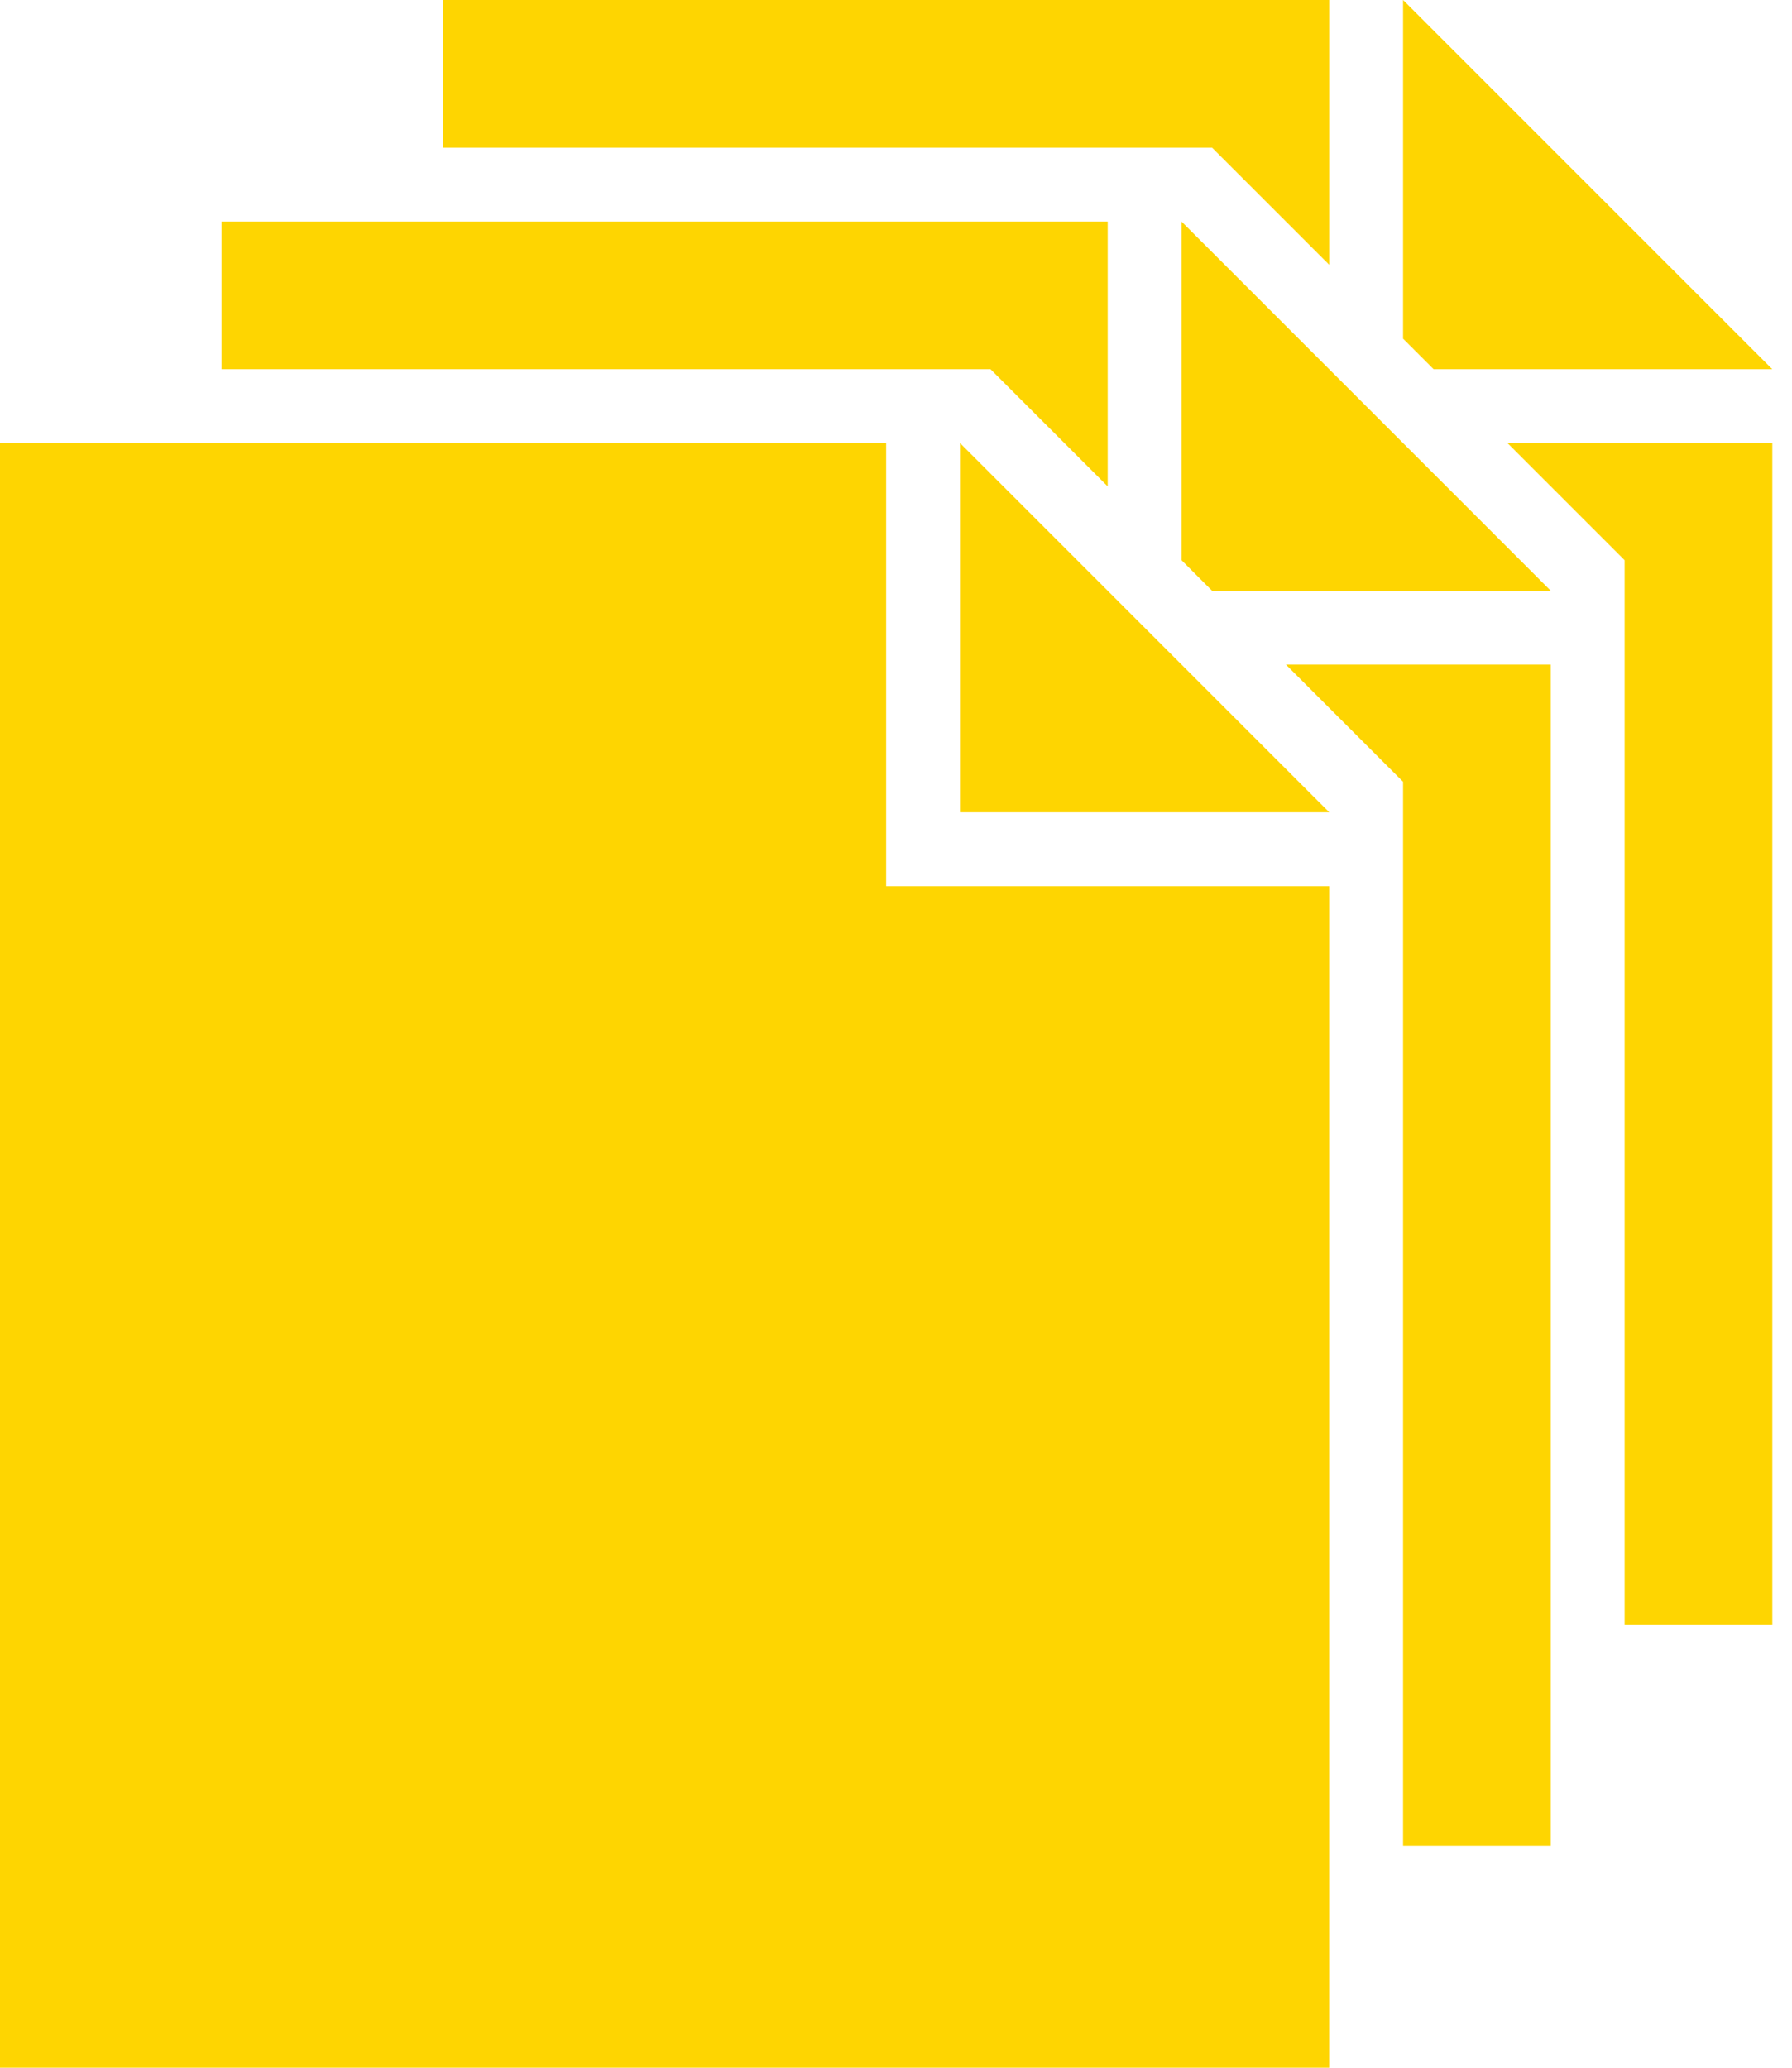 <svg width="52" height="60" viewBox="0 0 52 60" fill="none" xmlns="http://www.w3.org/2000/svg">
<path d="M47.143 16.256V47.143H51.429V12.857H43.744L47.143 16.256Z" fill="#FED501"/>
<path d="M38.572 7.684V0H12.857V4.286H35.173L38.572 7.684Z" fill="#FED501"/>
<path d="M41.601 10.714H51.428L40.714 0V9.827L41.601 10.714Z" fill="#FED501"/>
<path d="M28.744 10.714L32.143 14.113V6.429H6.428V10.714H28.744Z" fill="#FED501"/>
<path d="M45 19.286H37.316L40.714 22.684V53.571H45V19.286Z" fill="#FED501"/>
<path d="M34.286 6.429V16.256L35.173 17.143H45L34.286 6.429Z" fill="#FED501"/>
<path d="M38.571 25.714H25.714V12.857H0V60H38.571V25.714Z" fill="#FED501"/>
<path d="M27.857 12.857V23.571H38.572L27.857 12.857Z" fill="#FED501"/>
</svg>
